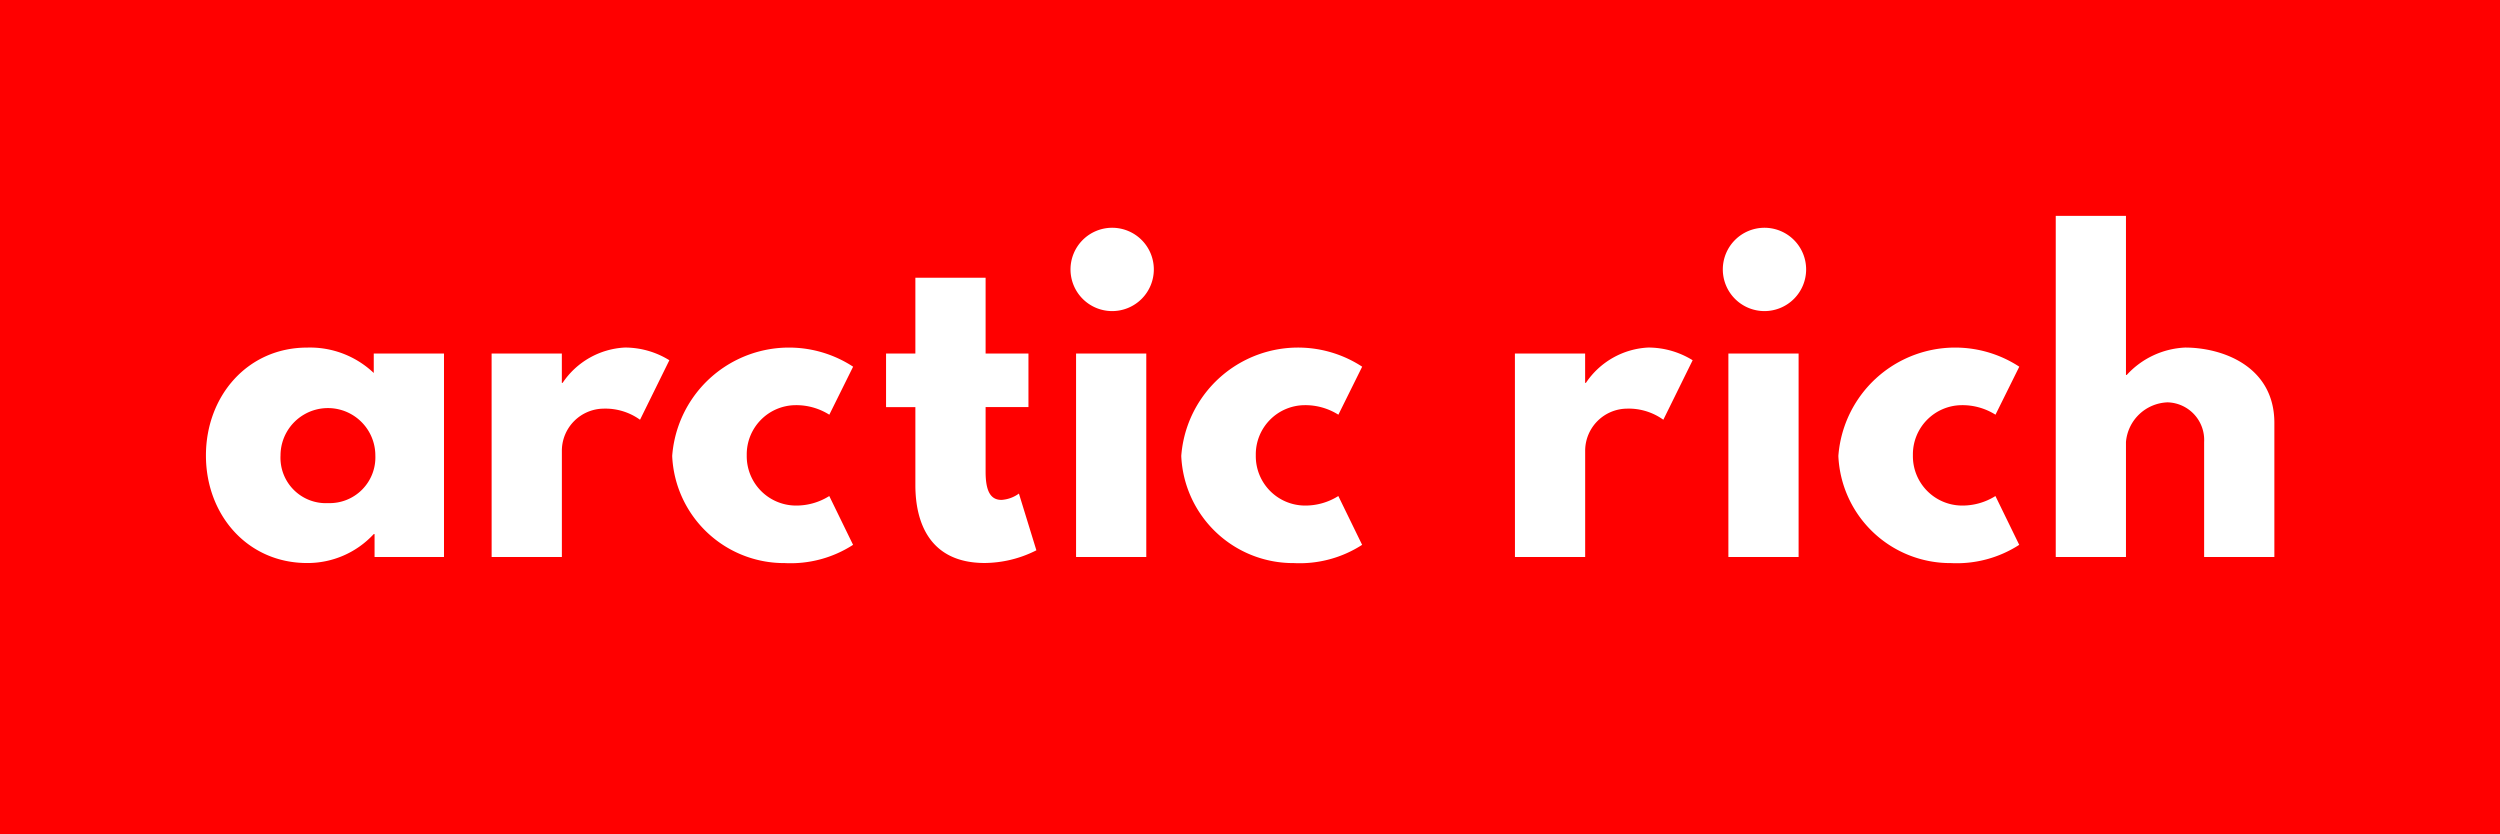 <svg xmlns="http://www.w3.org/2000/svg" id="prefix__Component_1_1" width="162.03" height="54.058" data-name="Component 1 – 1" viewBox="0 0 162.03 54.058">
    <defs>
        <style>
            .prefix__cls-2{fill:#fff}
        </style>
    </defs>
    <path id="prefix__Rectangle_91" d="M0 0H162.03V54.058H0z" data-name="Rectangle 91" style="fill:red"/>
    <g id="prefix__Group_177" data-name="Group 177" transform="translate(-419.102)">
        <path id="prefix__Path_153" d="M439.006 22.528a6 6 0 0 1 4.32 1.646v-1.261h4.552V36.1h-4.5v-1.487h-.052a5.839 5.839 0 0 1-4.32 1.878c-3.857 0-6.557-3.112-6.557-6.969s2.7-6.994 6.557-6.994zm1.363 10.08a2.965 2.965 0 0 0 3.06-3.086 3.073 3.073 0 1 0-6.146 0 2.943 2.943 0 0 0 3.086 3.086z" class="prefix__cls-2" data-name="Path 153"/>
        <path id="prefix__Path_154" d="M450.964 22.913h4.552v1.9h.051a5.168 5.168 0 0 1 4.037-2.288 5.461 5.461 0 0 1 2.88.823l-1.9 3.857a3.844 3.844 0 0 0-2.366-.72 2.735 2.735 0 0 0-2.7 2.674V36.1h-4.552z" class="prefix__cls-2" data-name="Path 154"/>
        <path id="prefix__Path_155" d="M467.5 29.5a3.2 3.2 0 0 0 3.137 3.266 4.017 4.017 0 0 0 2.212-.617l1.542 3.163a7.456 7.456 0 0 1-4.423 1.183 7.264 7.264 0 0 1-7.3-6.943 7.591 7.591 0 0 1 11.726-5.786l-1.542 3.112a4.012 4.012 0 0 0-2.212-.618 3.189 3.189 0 0 0-3.14 3.24z" class="prefix__cls-2" data-name="Path 155"/>
        <path id="prefix__Path_156" d="M478.429 18h4.552v4.911h2.777v3.472h-2.777v4.191c0 1.235.308 1.826 1.028 1.826a2.148 2.148 0 0 0 1.131-.411l1.132 3.677a7.533 7.533 0 0 1-3.343.823c-3.625 0-4.5-2.7-4.5-5.04v-5.064h-1.9v-3.472h1.9z" class="prefix__cls-2" data-name="Path 156"/>
        <path id="prefix__Path_157" d="M493.884 17.462a2.7 2.7 0 1 1-2.7-2.7 2.7 2.7 0 0 1 2.7 2.7zm-5.04 18.638h4.551V22.913h-4.551z" class="prefix__cls-2" data-name="Path 157"/>
        <path id="prefix__Path_158" d="M500.493 29.5a3.2 3.2 0 0 0 3.137 3.266 4.017 4.017 0 0 0 2.212-.617l1.542 3.163a7.454 7.454 0 0 1-4.422 1.183 7.263 7.263 0 0 1-7.3-6.943 7.59 7.59 0 0 1 11.725-5.786l-1.542 3.112a4.012 4.012 0 0 0-2.212-.618 3.189 3.189 0 0 0-3.14 3.24z" class="prefix__cls-2" data-name="Path 158"/>
        <path id="prefix__Path_159" d="M517.286 22.913h4.551v1.9h.052a5.168 5.168 0 0 1 4.037-2.288 5.465 5.465 0 0 1 2.88.823l-1.9 3.857a3.84 3.84 0 0 0-2.366-.72 2.736 2.736 0 0 0-2.7 2.674V36.1h-4.551z" class="prefix__cls-2" data-name="Path 159"/>
        <path id="prefix__Path_160" d="M536.161 17.462a2.7 2.7 0 1 1-2.7-2.7 2.7 2.7 0 0 1 2.7 2.7zM531.122 36.1h4.551V22.913h-4.551z" class="prefix__cls-2" data-name="Path 160"/>
        <path id="prefix__Path_161" d="M543.081 29.5a3.2 3.2 0 0 0 3.137 3.266 4.017 4.017 0 0 0 2.212-.617l1.542 3.163a7.454 7.454 0 0 1-4.422 1.183 7.264 7.264 0 0 1-7.3-6.943 7.591 7.591 0 0 1 11.726-5.786l-1.542 3.112a4.012 4.012 0 0 0-2.212-.618 3.189 3.189 0 0 0-3.141 3.24z" class="prefix__cls-2" data-name="Path 161"/>
        <path id="prefix__Path_162" d="M552.339 13.99h4.551V24.3h.052a5.459 5.459 0 0 1 3.78-1.774c2.417 0 5.786 1.208 5.786 4.885V36.1h-4.552v-7.452a2.438 2.438 0 0 0-2.366-2.571 2.807 2.807 0 0 0-2.7 2.571V36.1h-4.551z" class="prefix__cls-2" data-name="Path 162"/>
    </g>
</svg>
